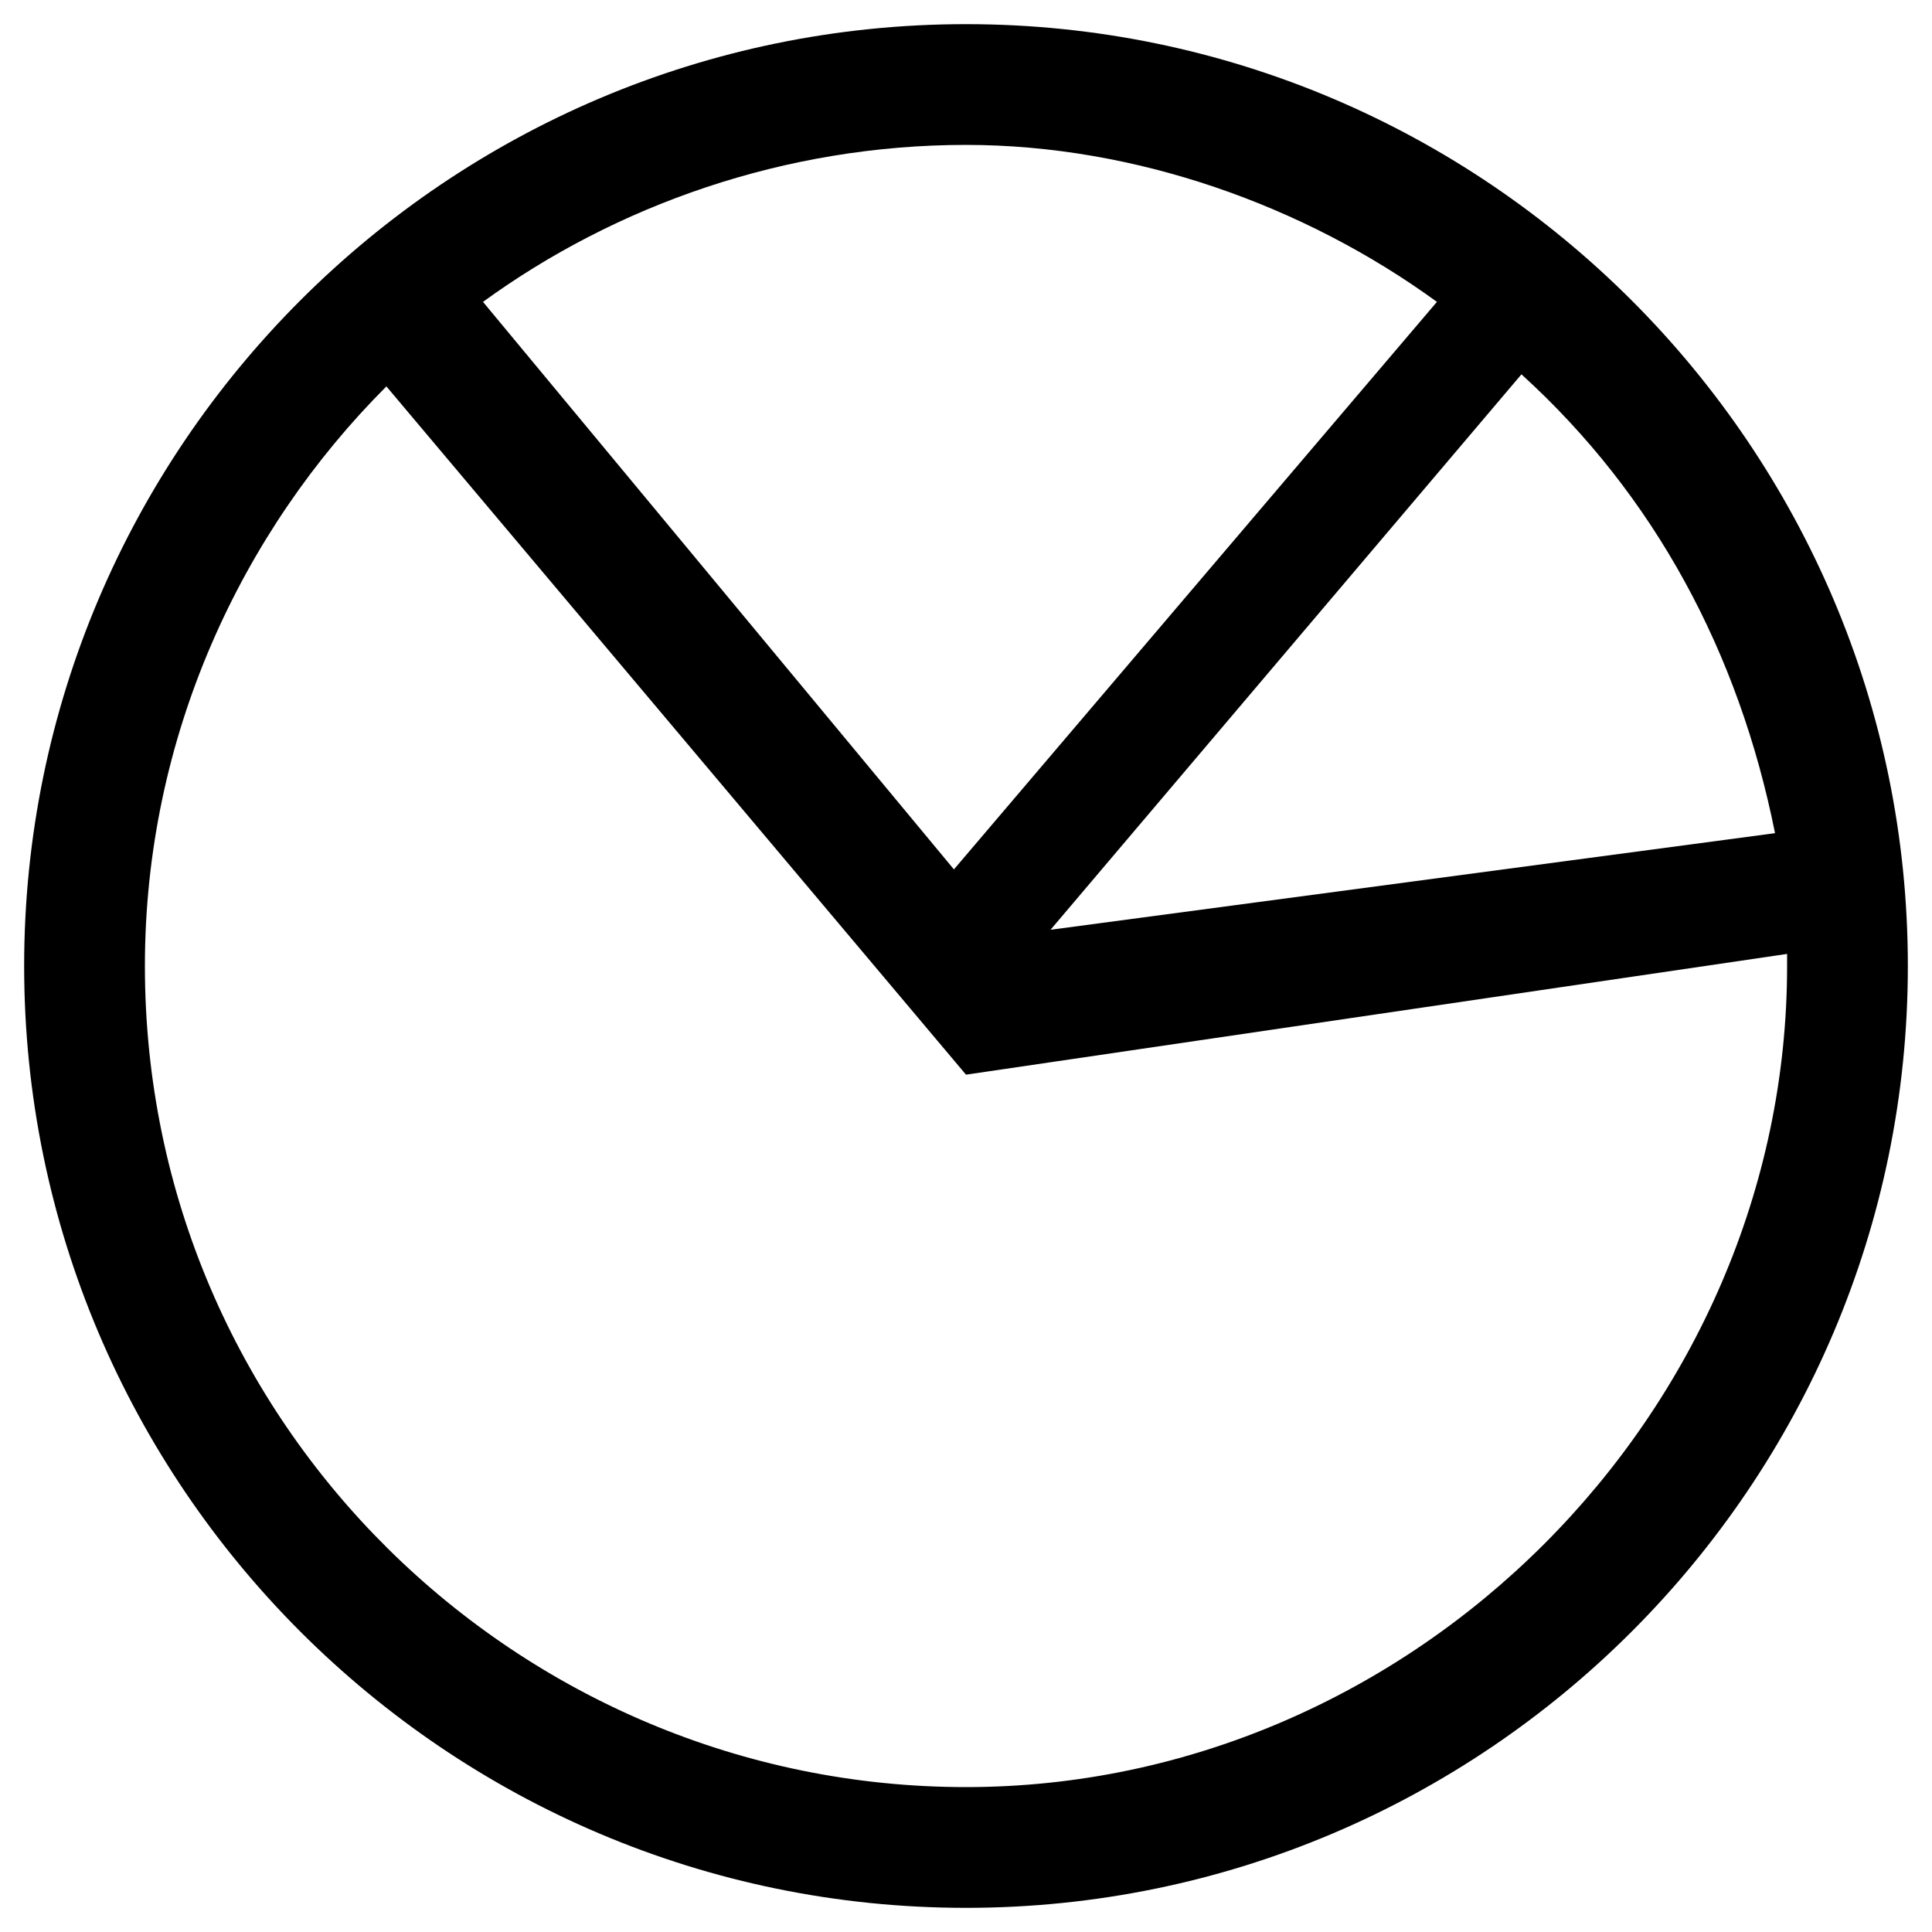 <svg class="svg-icon" style="width: 1em; height: 1em;vertical-align: middle;fill: currentColor;overflow: hidden;" viewBox="0 0 1024 1024" version="1.1" xmlns="http://www.w3.org/2000/svg"><path d="M512 12.8C236.8 12.8 12.8 236.8 12.8 512s224 499.2 499.2 499.2 499.2-224 499.2-499.2S787.2 12.8 512 12.8zM940.8 441.6 556.8 492.8l249.6-294.4C876.8 262.4 921.6 345.6 940.8 441.6zM761.6 160l-256 300.8L256 160c70.4-51.2 160-83.2 256-83.2C601.6 76.8 691.2 108.8 761.6 160zM512 947.2c-236.8 0-435.2-192-435.2-435.2 0-121.6 51.2-230.4 128-307.2L512 569.6l0 0 0 0 0 0 0 0 435.2-64c0 6.4 0 6.4 0 6.4C947.2 748.8 748.8 947.2 512 947.2z"  /></svg>